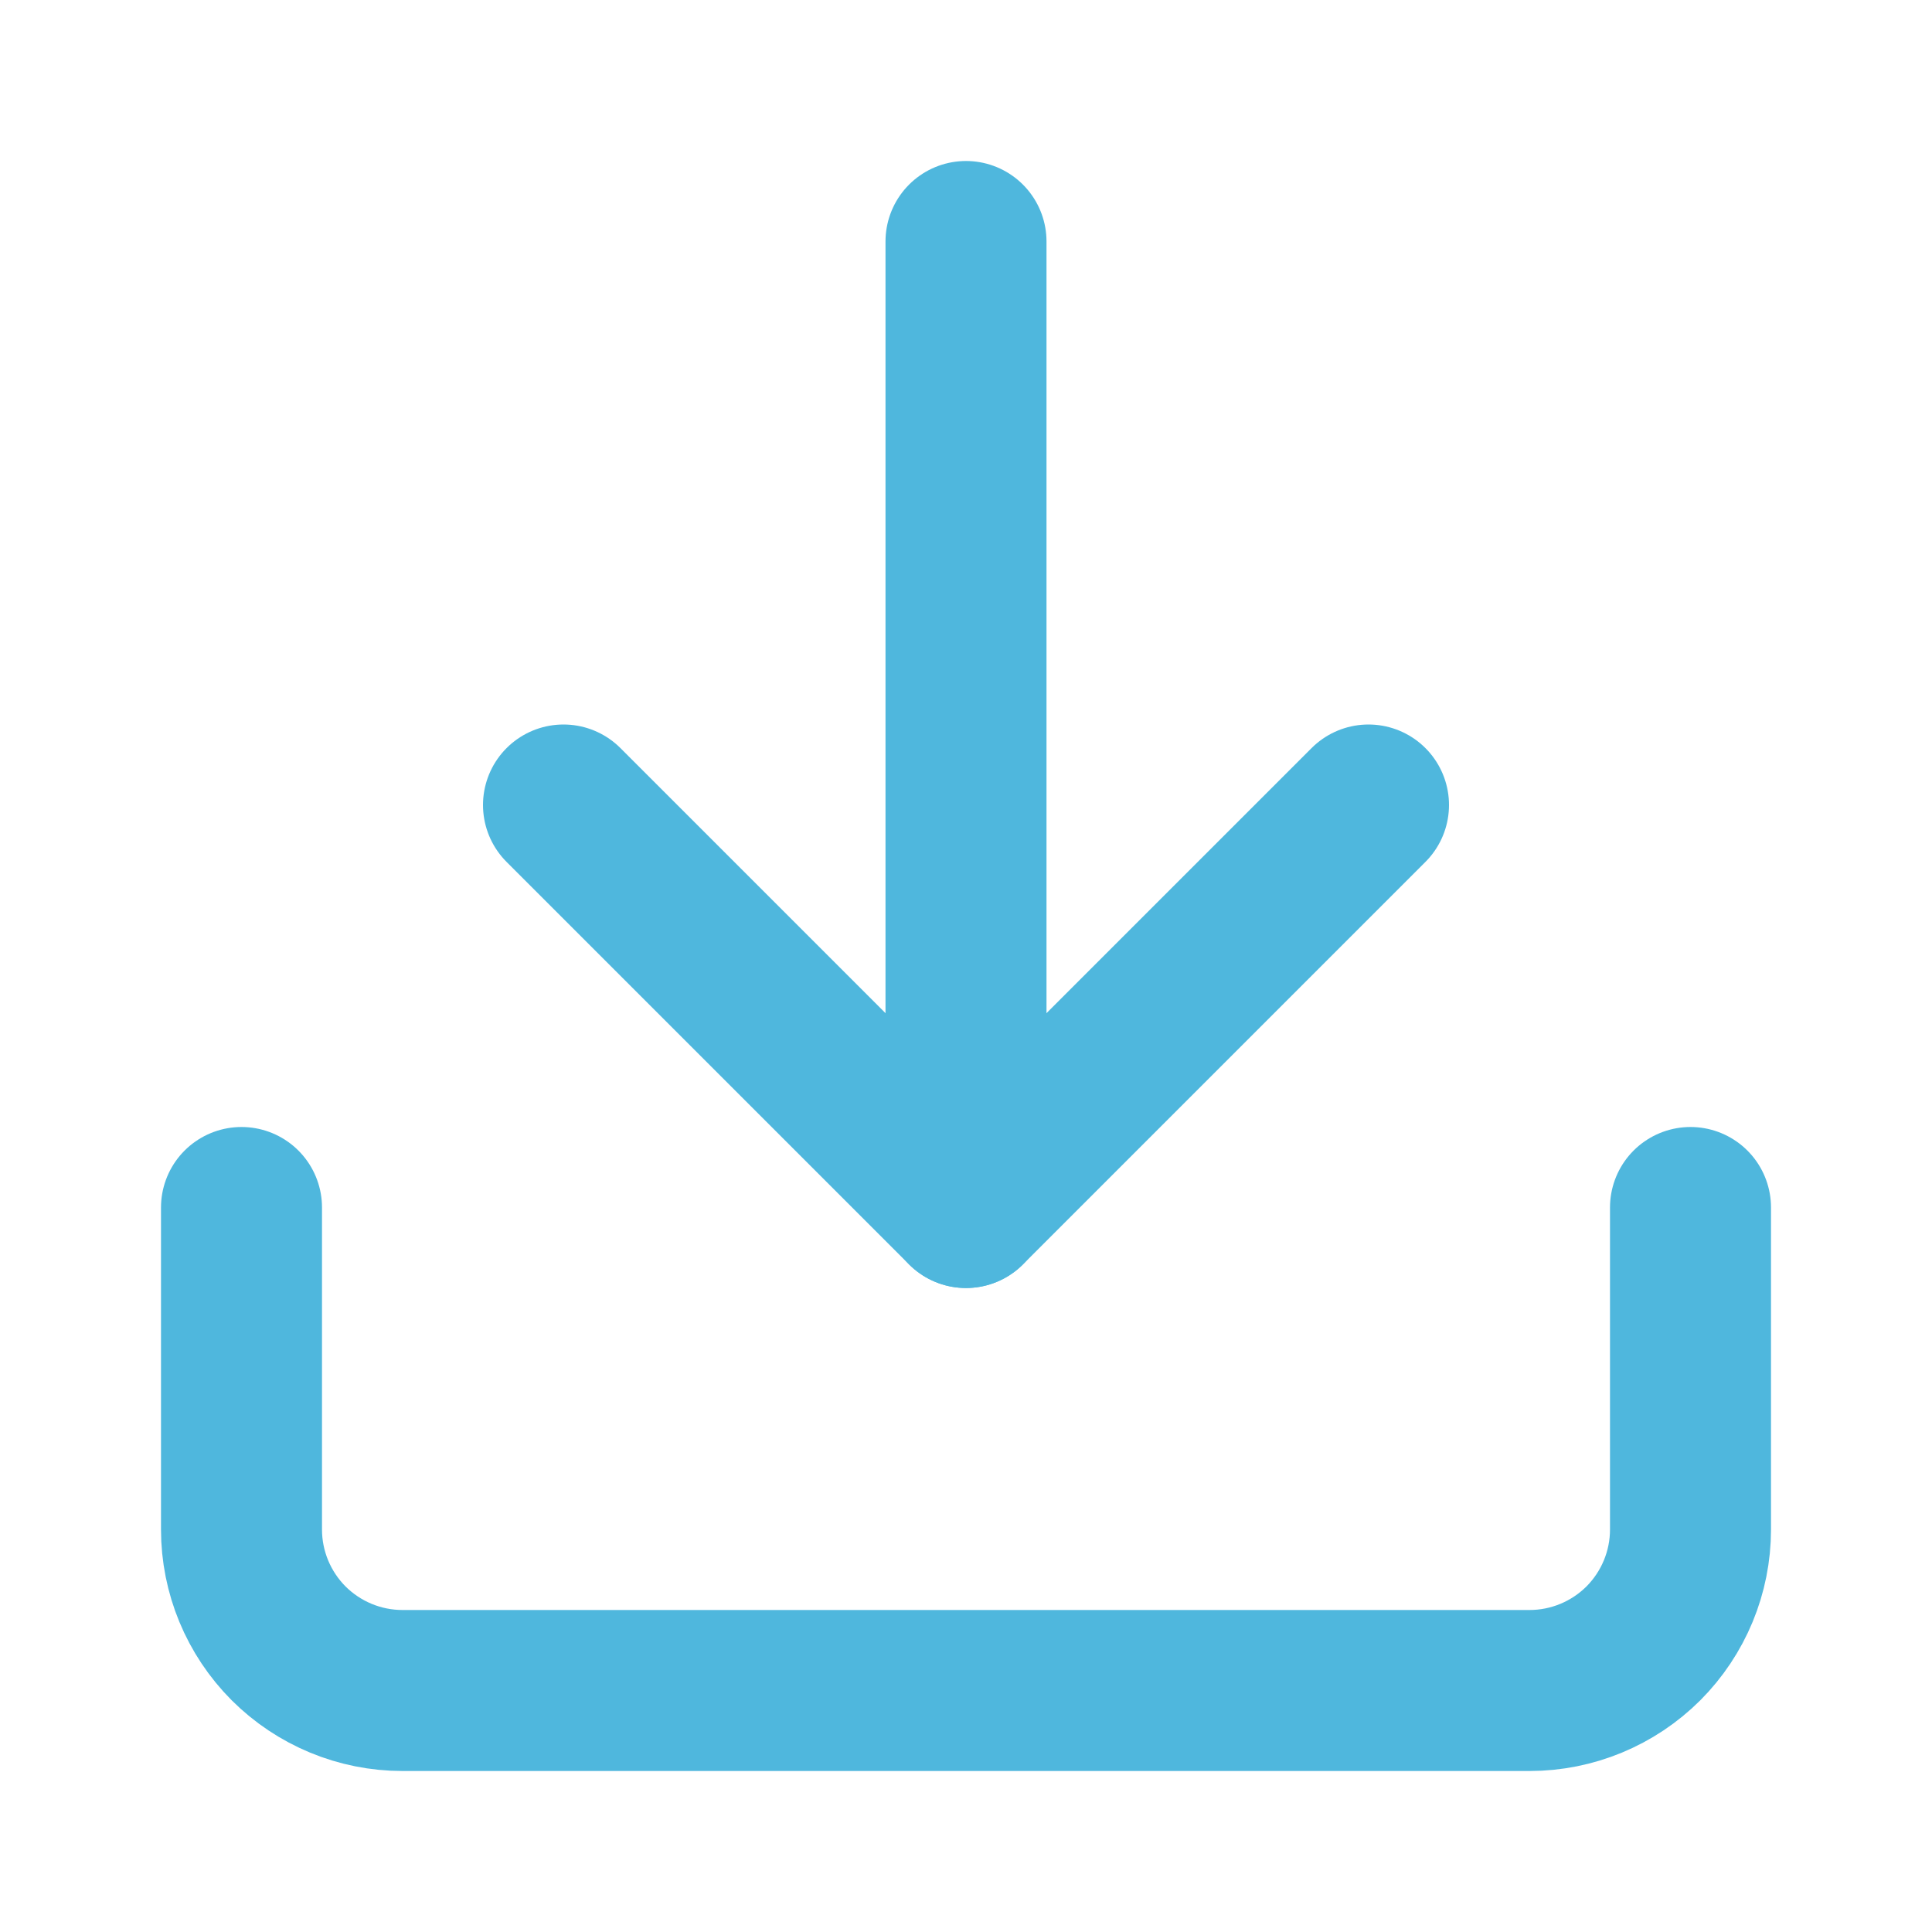 <svg width="18" height="18" viewBox="0 0 18 18" fill="none" xmlns="http://www.w3.org/2000/svg">
<g id="download">
<path id="Vector" d="M15.75 11.25V14.25C15.75 14.648 15.592 15.029 15.311 15.311C15.029 15.592 14.648 15.75 14.25 15.75H3.75C3.352 15.75 2.971 15.592 2.689 15.311C2.408 15.029 2.25 14.648 2.25 14.25V11.25" stroke="#4FB7DD" stroke-width="1.5" stroke-linecap="round" stroke-linejoin="round"/>
<path id="Vector_2" d="M5.25 7.5L9 11.25L12.75 7.5" stroke="#4FB7DD" stroke-width="1.5" stroke-linecap="round" stroke-linejoin="round"/>
<path id="Vector_3" d="M9 11.25V2.25" stroke="#4FB7DD" stroke-width="1.5" stroke-linecap="round" stroke-linejoin="round"/>
</g>
</svg>
